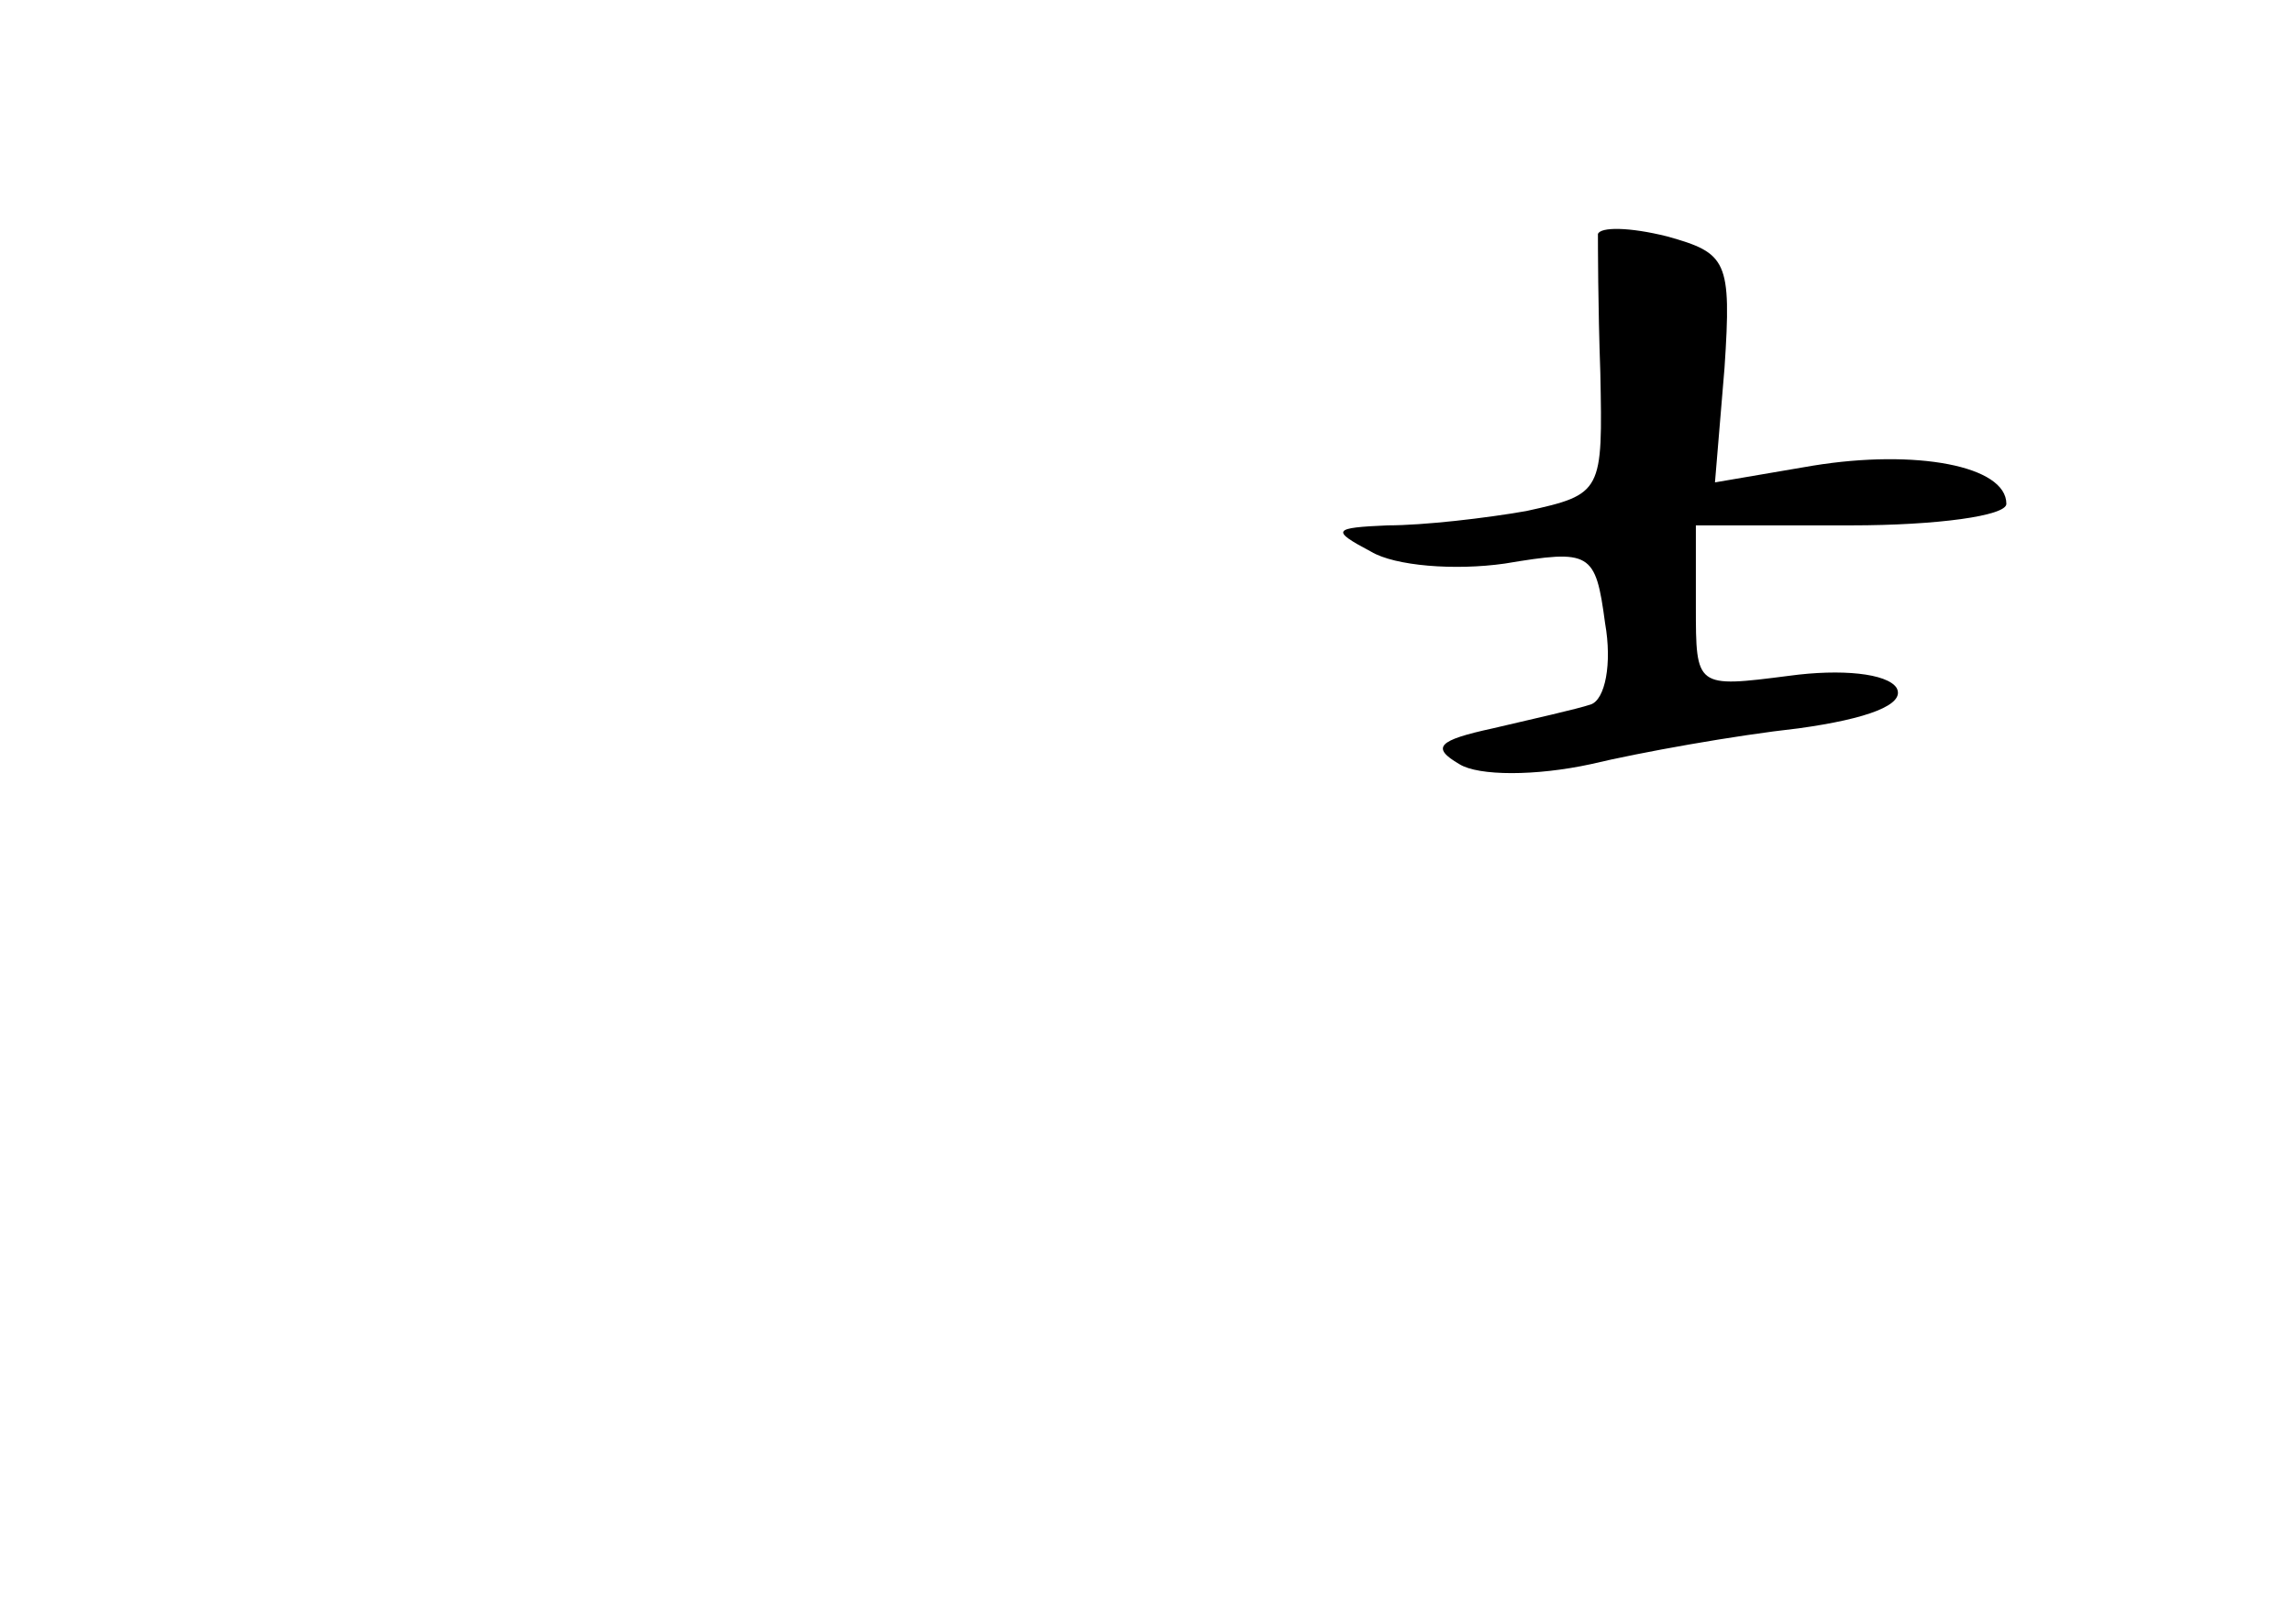 <?xml version="1.0" standalone="no"?>
<!DOCTYPE svg PUBLIC "-//W3C//DTD SVG 20010904//EN"
 "http://www.w3.org/TR/2001/REC-SVG-20010904/DTD/svg10.dtd">
<svg version="1.0" xmlns="http://www.w3.org/2000/svg"
 width="96pt" height="68pt" viewBox="0 0 96 68"
 preserveAspectRatio="xMidYMid meet">
<g transform="translate(0,68) scale(0.1,-0.1)"
fill="#000000" stroke="none">
<path d="M669 582 c0 -4 0 -30 1 -58 1 -50 1 -51 -31 -58 -17 -3 -43 -6 -58
-6 -23 -1 -24 -2 -7 -11 10 -6 35 -8 56 -5 36 6 38 5 42 -25 3 -17 0 -32 -6
-34 -6 -2 -24 -6 -41 -10 -23 -5 -26 -8 -14 -15 8 -5 32 -5 55 0 21 5 60 12
87 15 29 4 45 10 41 17 -4 6 -23 8 -45 5 -39 -5 -39 -5 -39 29 l0 34 65 0 c36
0 65 4 65 9 0 16 -38 23 -81 16 l-41 -7 4 48 c3 45 1 48 -24 55 -16 4 -28 4
-29 1z"/>
</g>
</svg>
